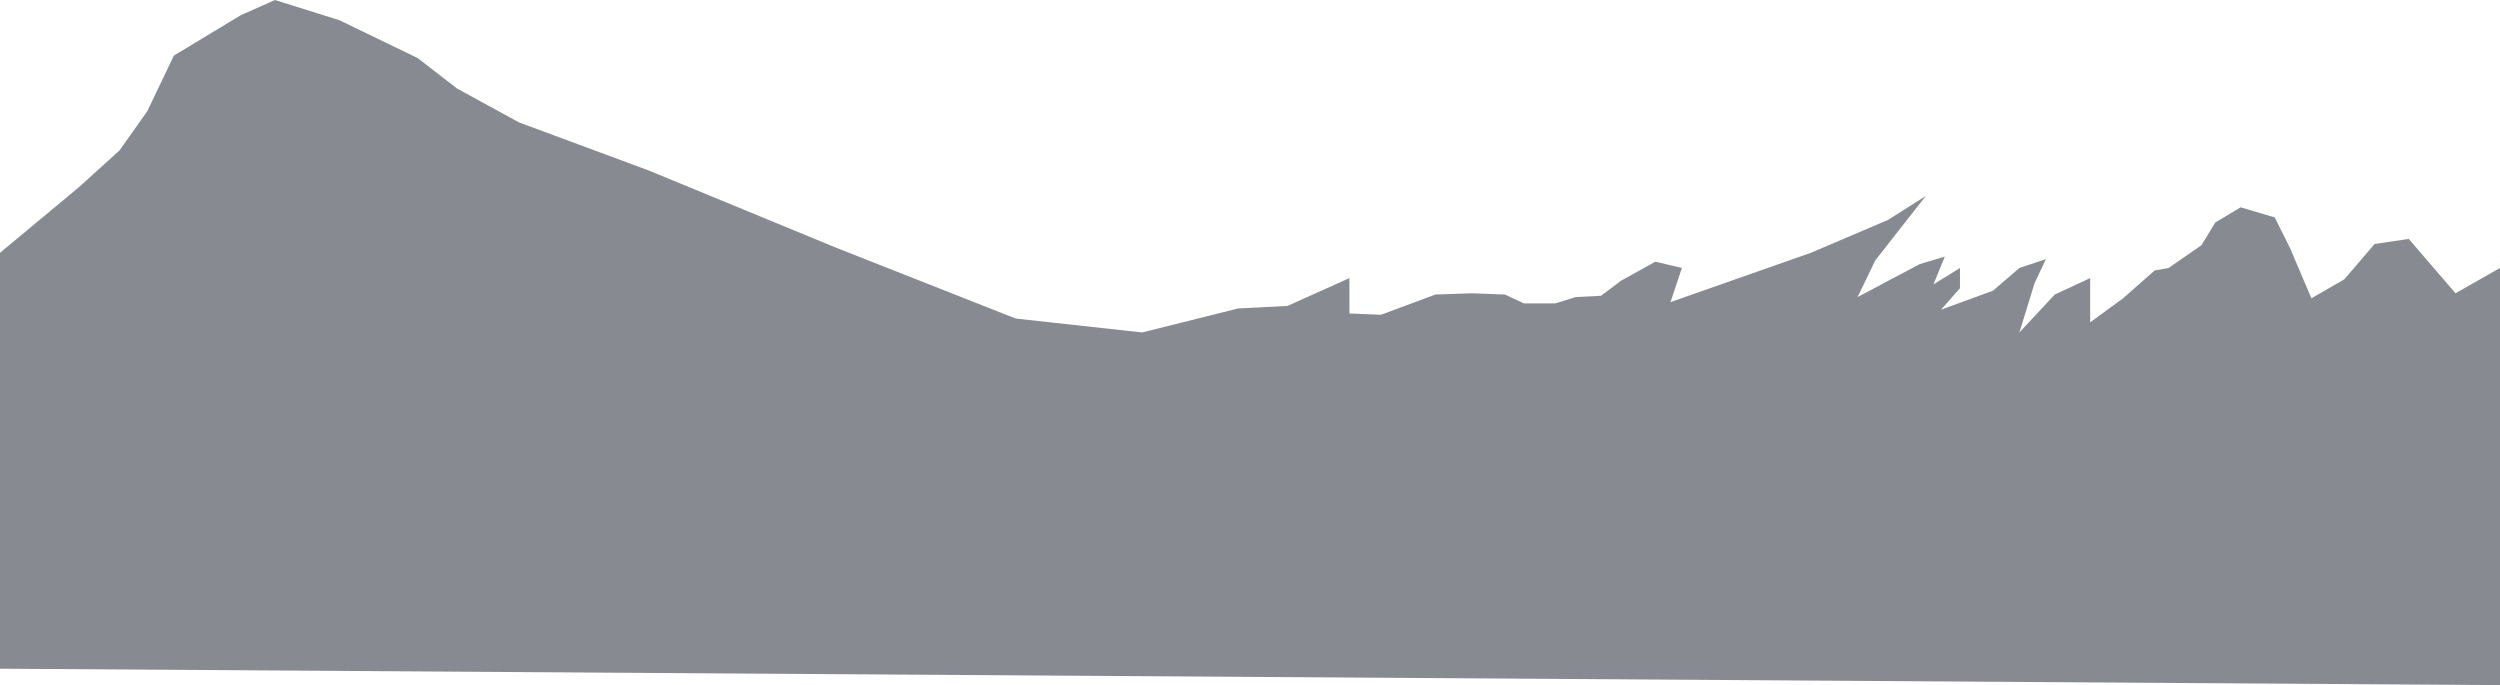 <?xml version="1.0" encoding="UTF-8"?>
<svg id="Capa_2" data-name="Capa 2" xmlns="http://www.w3.org/2000/svg" viewBox="0 0 1920 526.18">
  <defs>
    <style>
      .cls-1 {
        fill: #101623;
        opacity: .5;
      }
    </style>
  </defs>
  <g id="Capa_1-2" data-name="Capa 1">
    <polygon class="cls-1" points="0 194.16 60.7 143.68 91.77 115.53 113.12 85.43 133.51 42.72 184.96 11.65 211.18 0 260.69 15.53 320.88 44.66 350.97 67.96 398.54 93.98 498.54 131.06 642.22 190.28 780.07 244.64 877.15 255.32 950.94 236.88 988.8 234.94 1036.37 213.58 1036.37 240.76 1060.64 241.73 1102.38 226.2 1130.54 225.23 1155.78 226.2 1170.34 232.99 1194.61 232.99 1210.14 228.14 1229.56 227.17 1245.09 215.52 1271.3 200.96 1291.69 205.81 1282.95 232.02 1390.71 194.16 1449.93 168.92 1479.06 150.48 1457.7 177.66 1440.22 199.99 1426.63 228.14 1474.2 202.9 1493.62 197.07 1484.88 218.43 1505.27 205.81 1505.27 221.35 1490.71 237.85 1530.51 223.29 1550.9 205.81 1571.28 199.02 1562.55 217.46 1550.9 255.32 1578.08 226.2 1605.26 213.58 1605.26 247.56 1630.5 229.11 1654.77 207.75 1665.45 205.81 1690.69 188.34 1701.37 170.86 1720.79 159.21 1747 166.98 1758.65 190.28 1775.16 229.11 1800.4 214.55 1823.7 187.37 1849.91 183.48 1885.83 225.23 1920 205.81 1920 409.06 1920 526.18 0 513.56 0 194.16"/>
  </g>
</svg>